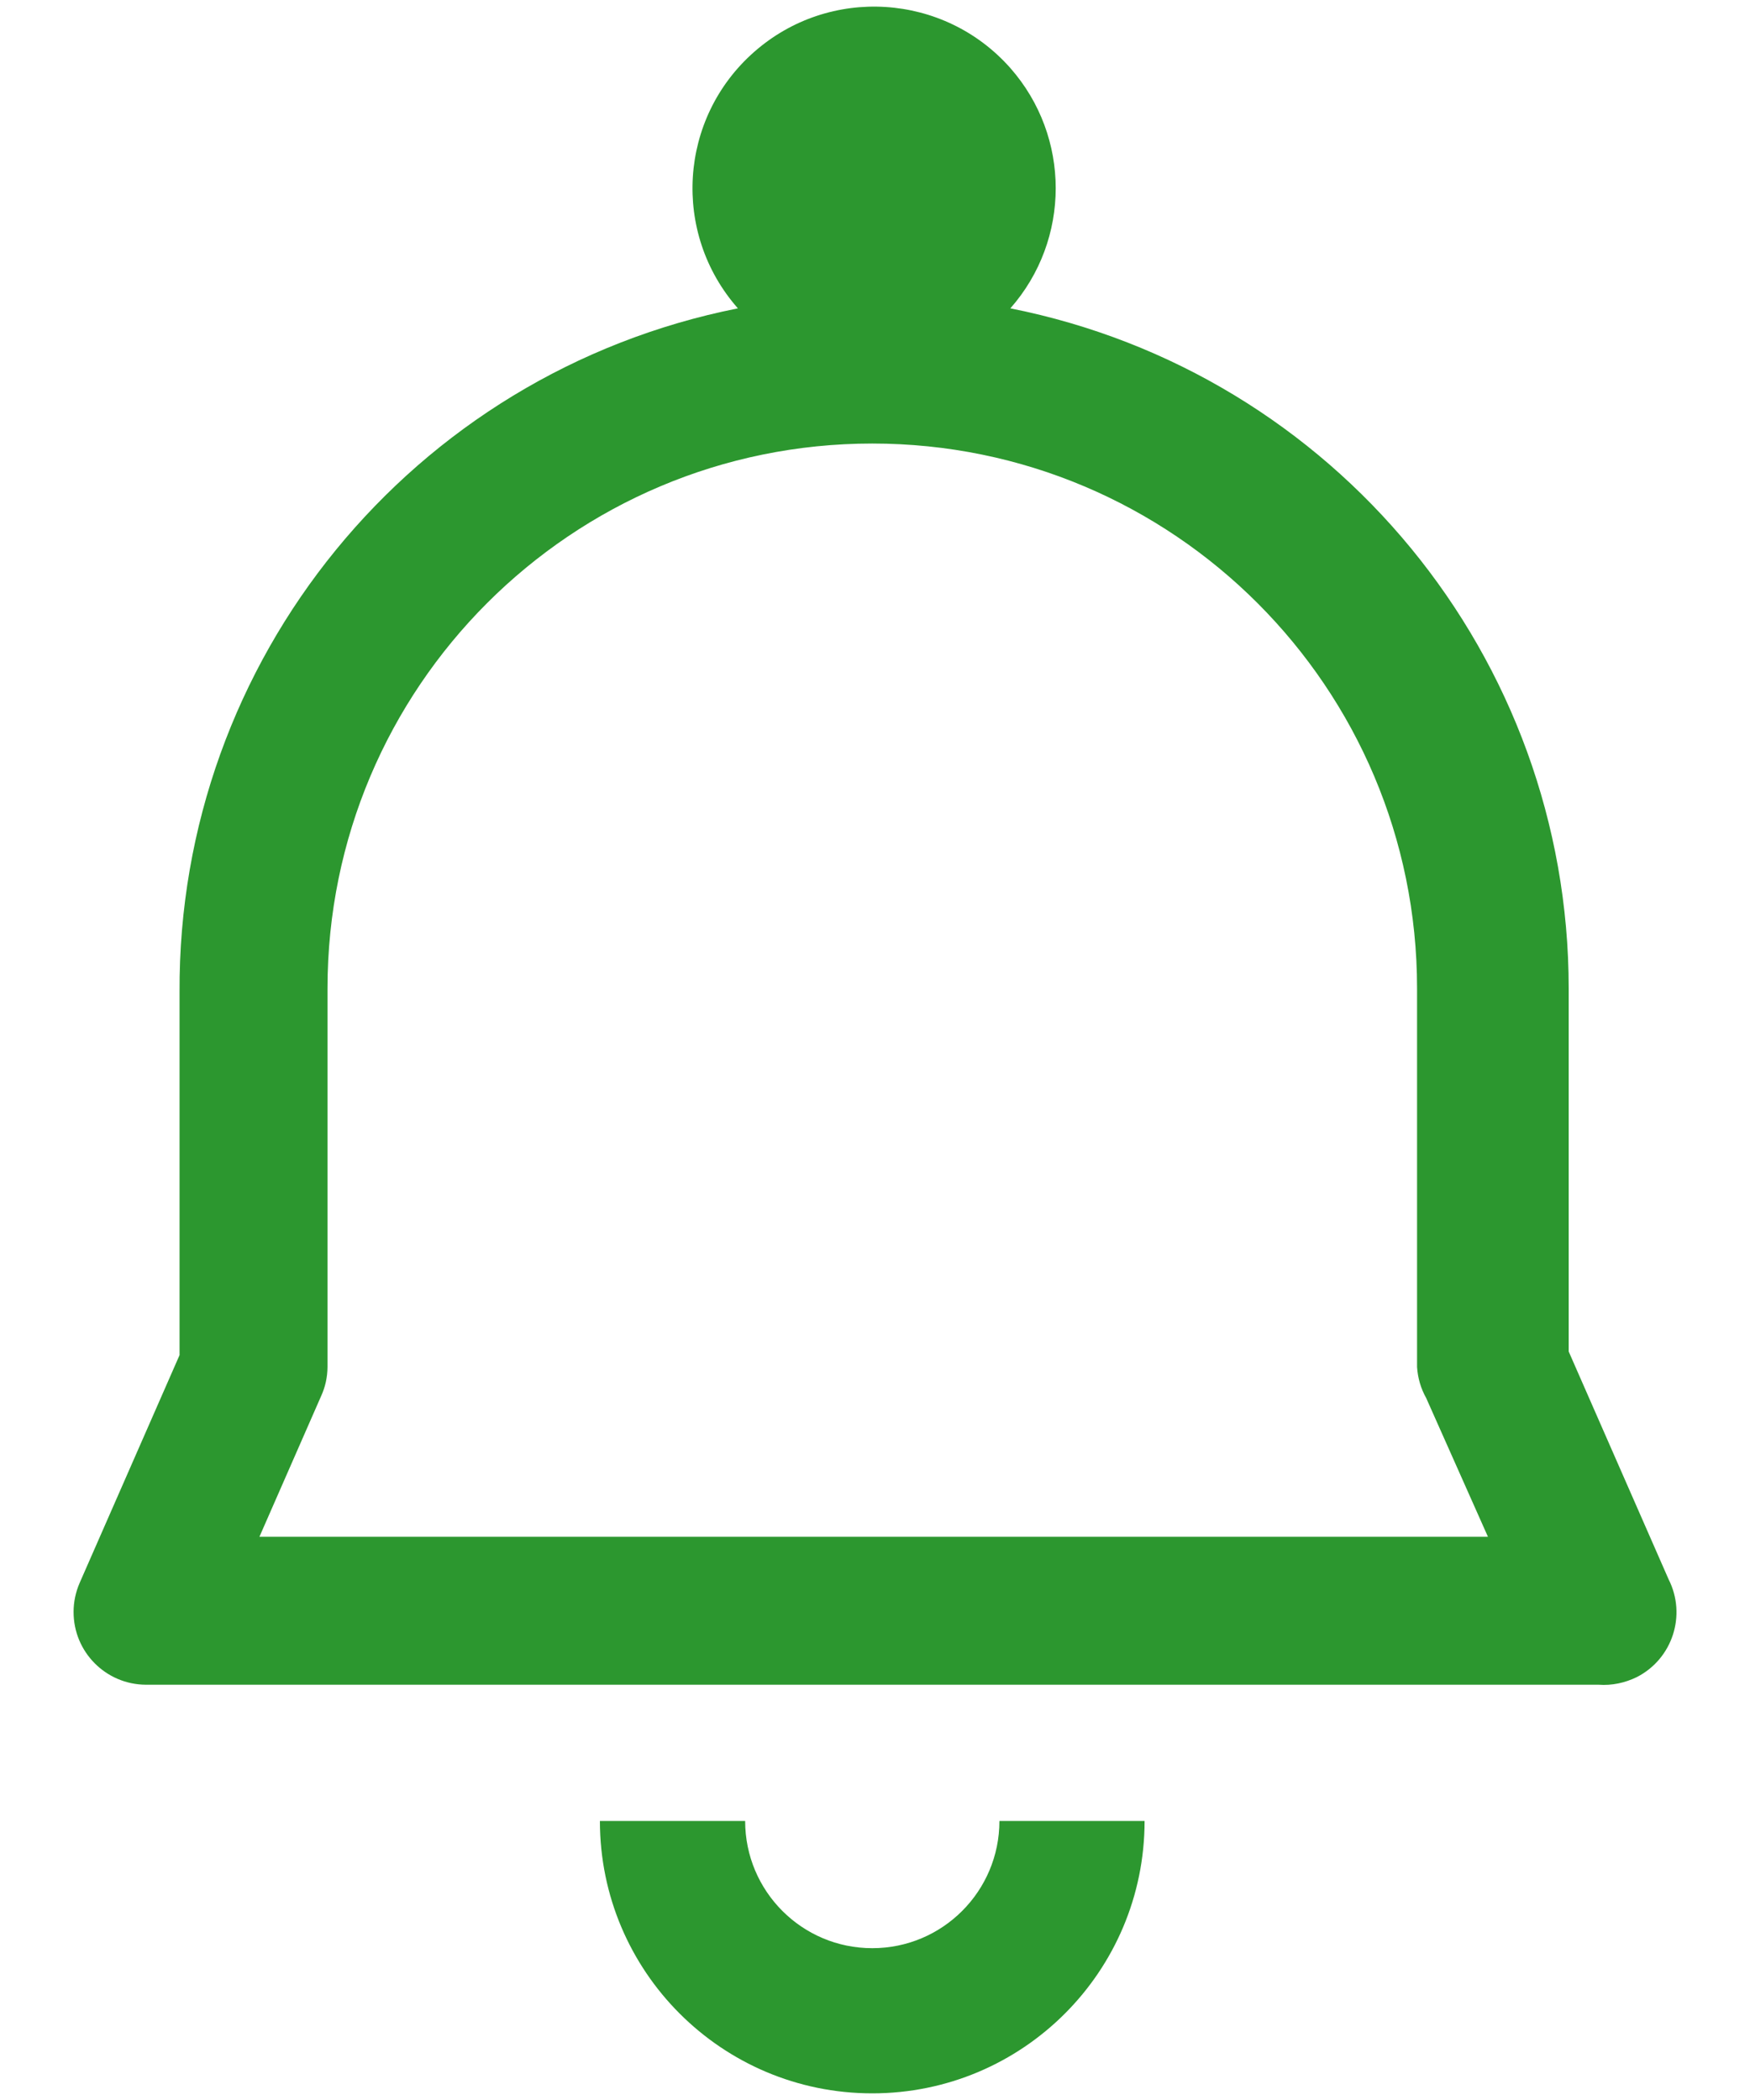 <?xml version="1.0" encoding="utf-8"?>
<!-- Generator: Adobe Illustrator 16.0.0, SVG Export Plug-In . SVG Version: 6.00 Build 0)  -->
<!DOCTYPE svg PUBLIC "-//W3C//DTD SVG 1.1//EN" "http://www.w3.org/Graphics/SVG/1.1/DTD/svg11.dtd">
<svg version="1.1" id="图层_1" xmlns="http://www.w3.org/2000/svg" xmlns:xlink="http://www.w3.org/1999/xlink" x="0px" y="0px"
	 width="20px" height="24px" viewBox="0 0 20 24" enable-background="new 0 0 20 24" xml:space="preserve">
<path fill="#2C972F" d="M11.422,20.811h1.659c0,1.721-1.393,3.113-3.112,3.113c-1.719,0-3.113-1.393-3.113-3.113h1.66
	c0,0.803,0.65,1.454,1.453,1.454S11.422,21.613,11.422,20.811L11.422,20.811z M8.433,3.524C7.675,2.664,7.757,1.353,8.617,0.595
	c0.86-0.759,2.171-0.676,2.93,0.183c0.691,0.785,0.691,1.961,0,2.746c3.708,0.737,6.38,3.99,6.381,7.772v4.15l1.142,2.604
	c0.207,0.409,0.044,0.909-0.364,1.117c-0.135,0.066-0.285,0.098-0.435,0.087H1.668c-0.459-0.002-0.829-0.375-0.827-0.834
	c0-0.113,0.024-0.225,0.069-0.329l1.142-2.604v-4.15C2.033,7.541,4.709,4.265,8.433,3.524z M16.299,15.977
	c-0.061-0.108-0.096-0.229-0.104-0.354v-4.327c0-3.439-2.787-6.227-6.226-6.227s-6.226,2.788-6.226,6.227v4.327
	c-0.001,0.115-0.025,0.227-0.073,0.332l-0.705,1.608h14.04L16.299,15.977z"/>
</svg>
